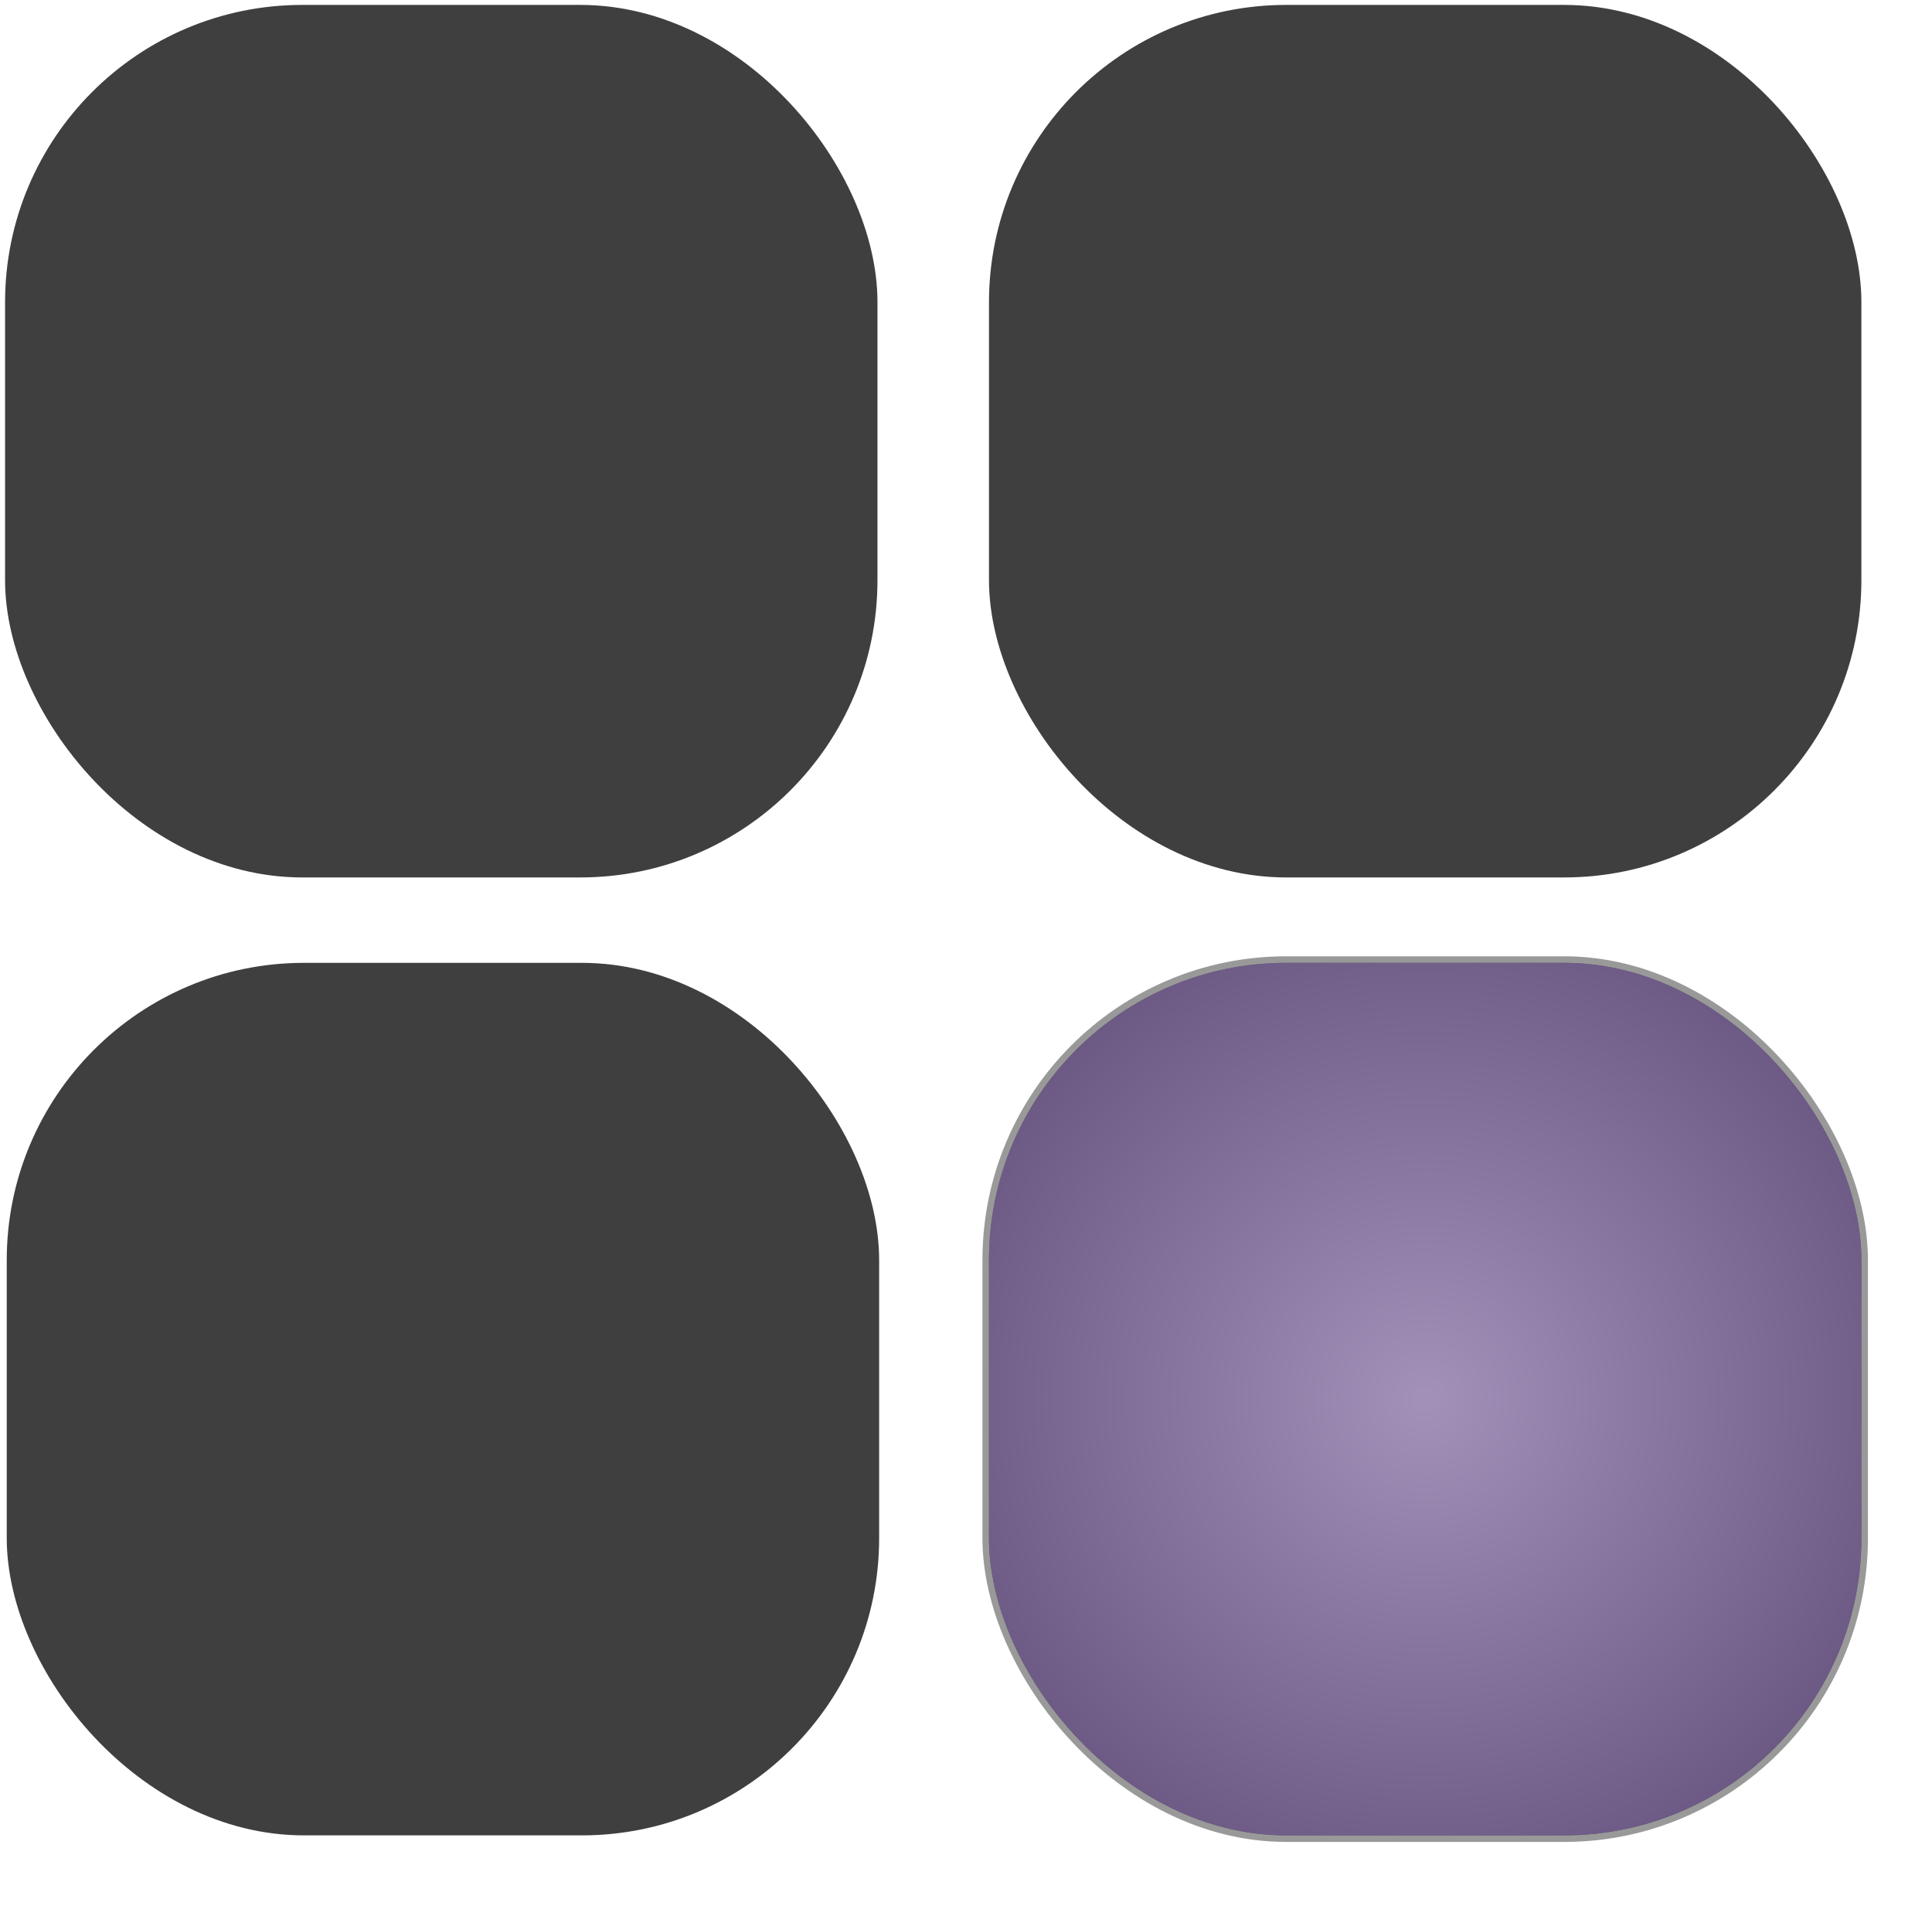 <?xml version="1.0" encoding="UTF-8" standalone="no"?>
<!DOCTYPE svg PUBLIC "-//W3C//DTD SVG 1.1//EN" "http://www.w3.org/Graphics/SVG/1.1/DTD/svg11.dtd">
<!-- Généré par Microsoft Visio, SVG Export logo-zenidocassist.svg Page 1 -->
<svg xmlns="http://www.w3.org/2000/svg" xmlns:xlink="http://www.w3.org/1999/xlink" xmlns:ev="http://www.w3.org/2001/xml-events"
		xmlns:v="http://schemas.microsoft.com/visio/2003/SVGExtensions/" width="2.047in" height="2.019in"
		viewBox="0 0 147.357 145.364" xml:space="preserve" color-interpolation-filters="sRGB" class="st5">
	<v:documentProperties v:langID="1036" v:metric="true" v:viewMarkup="false">
		<v:userDefs>
			<v:ud v:nameU="msvConvertTheme"/>
		</v:userDefs>
	</v:documentProperties>

	<style type="text/css">
	<![CDATA[
		.st1 {fill:#3f3f3f;stroke:#000000;stroke-linecap:round;stroke-linejoin:round;stroke-opacity:0;stroke-width:0.75}
		.st2 {visibility:visible}
		.st3 {fill:#000000;fill-opacity:0.4;filter:url(#filter_3.3333334922791);stroke:#000000;stroke-linecap:round;stroke-linejoin:round;stroke-opacity:0.4}
		.st4 {fill:url(#grad3-13);stroke:#000000;stroke-linecap:round;stroke-linejoin:round;stroke-opacity:0;stroke-width:0.75}
		.st5 {fill:none;fill-rule:evenodd;font-size:12px;overflow:visible;stroke-linecap:square;stroke-miterlimit:3}
	]]>
	</style>

	<defs id="Patterns_And_Gradients">
		<radialGradient id="grad3-13" cx="0.5" cy="0.5" r="0.73">
			<stop offset="0" stop-color="#a391ba" stop-opacity="1"/>
			<stop offset="1" stop-color="#5c4975" stop-opacity="1"/>
		</radialGradient>
	</defs>
	<defs id="Filters">
		<filter id="filter_3.3333334922791">
			<feGaussianBlur stdDeviation="3.333"/>
		</filter>
	</defs>
	<g v:mID="0" v:index="1" v:groupContext="foregroundPage">
		<title>Page 1</title>
		<v:pageProperties v:drawingScale="0.0393701" v:pageScale="0.0393701" v:drawingUnits="24" v:shadowOffsetX="8.50394"
				v:shadowOffsetY="-8.50394"/>
		<g id="shape376-1" v:mID="376" v:groupContext="shape" transform="translate(75.432,-78.439)">
			<title>Feuille.376</title>
			<v:textBlock v:margins="rect(4,4,4,4)" v:tabSpace="42.5197"/>
			<rect x="0" y="78.814" width="66.55" height="66.55" rx="22.677" ry="22.677" class="st1"/>
		</g>
		<g id="shape377-3" v:mID="377" v:groupContext="shape" transform="translate(0.375,-78.439)">
			<title>Feuille.377</title>
			<v:textBlock v:margins="rect(4,4,4,4)" v:tabSpace="42.5197"/>
			<rect x="0" y="78.814" width="66.55" height="66.55" rx="22.677" ry="22.677" class="st1"/>
		</g>
		<g id="shape378-5" v:mID="378" v:groupContext="shape" transform="translate(0.503,-5.375)">
			<title>Feuille.378</title>
			<v:textBlock v:margins="rect(4,4,4,4)" v:tabSpace="42.5197"/>
			<rect x="0" y="78.814" width="66.55" height="66.55" rx="22.677" ry="22.677" class="st1"/>
		</g>
		<g id="shape379-7" v:mID="379" v:groupContext="shape" transform="translate(75.432,-5.375)">
			<title>Feuille.379</title>
			<v:textBlock v:margins="rect(4,4,4,4)" v:tabSpace="42.5197"/>
			<g id="shadow379-8" v:groupContext="shadow" v:shadowOffsetX="7.2E-008" v:shadowOffsetY="0" v:shadowType="1"
					transform="matrix(1,0,0,1,7.2E-008,0)" class="st2">
				<rect x="0" y="78.814" width="66.55" height="66.55" rx="22.677" ry="22.677" class="st3"/>
			</g>
			<rect x="0" y="78.814" width="66.55" height="66.55" rx="22.677" ry="22.677" class="st4"/>
		</g>
	</g>
</svg>
